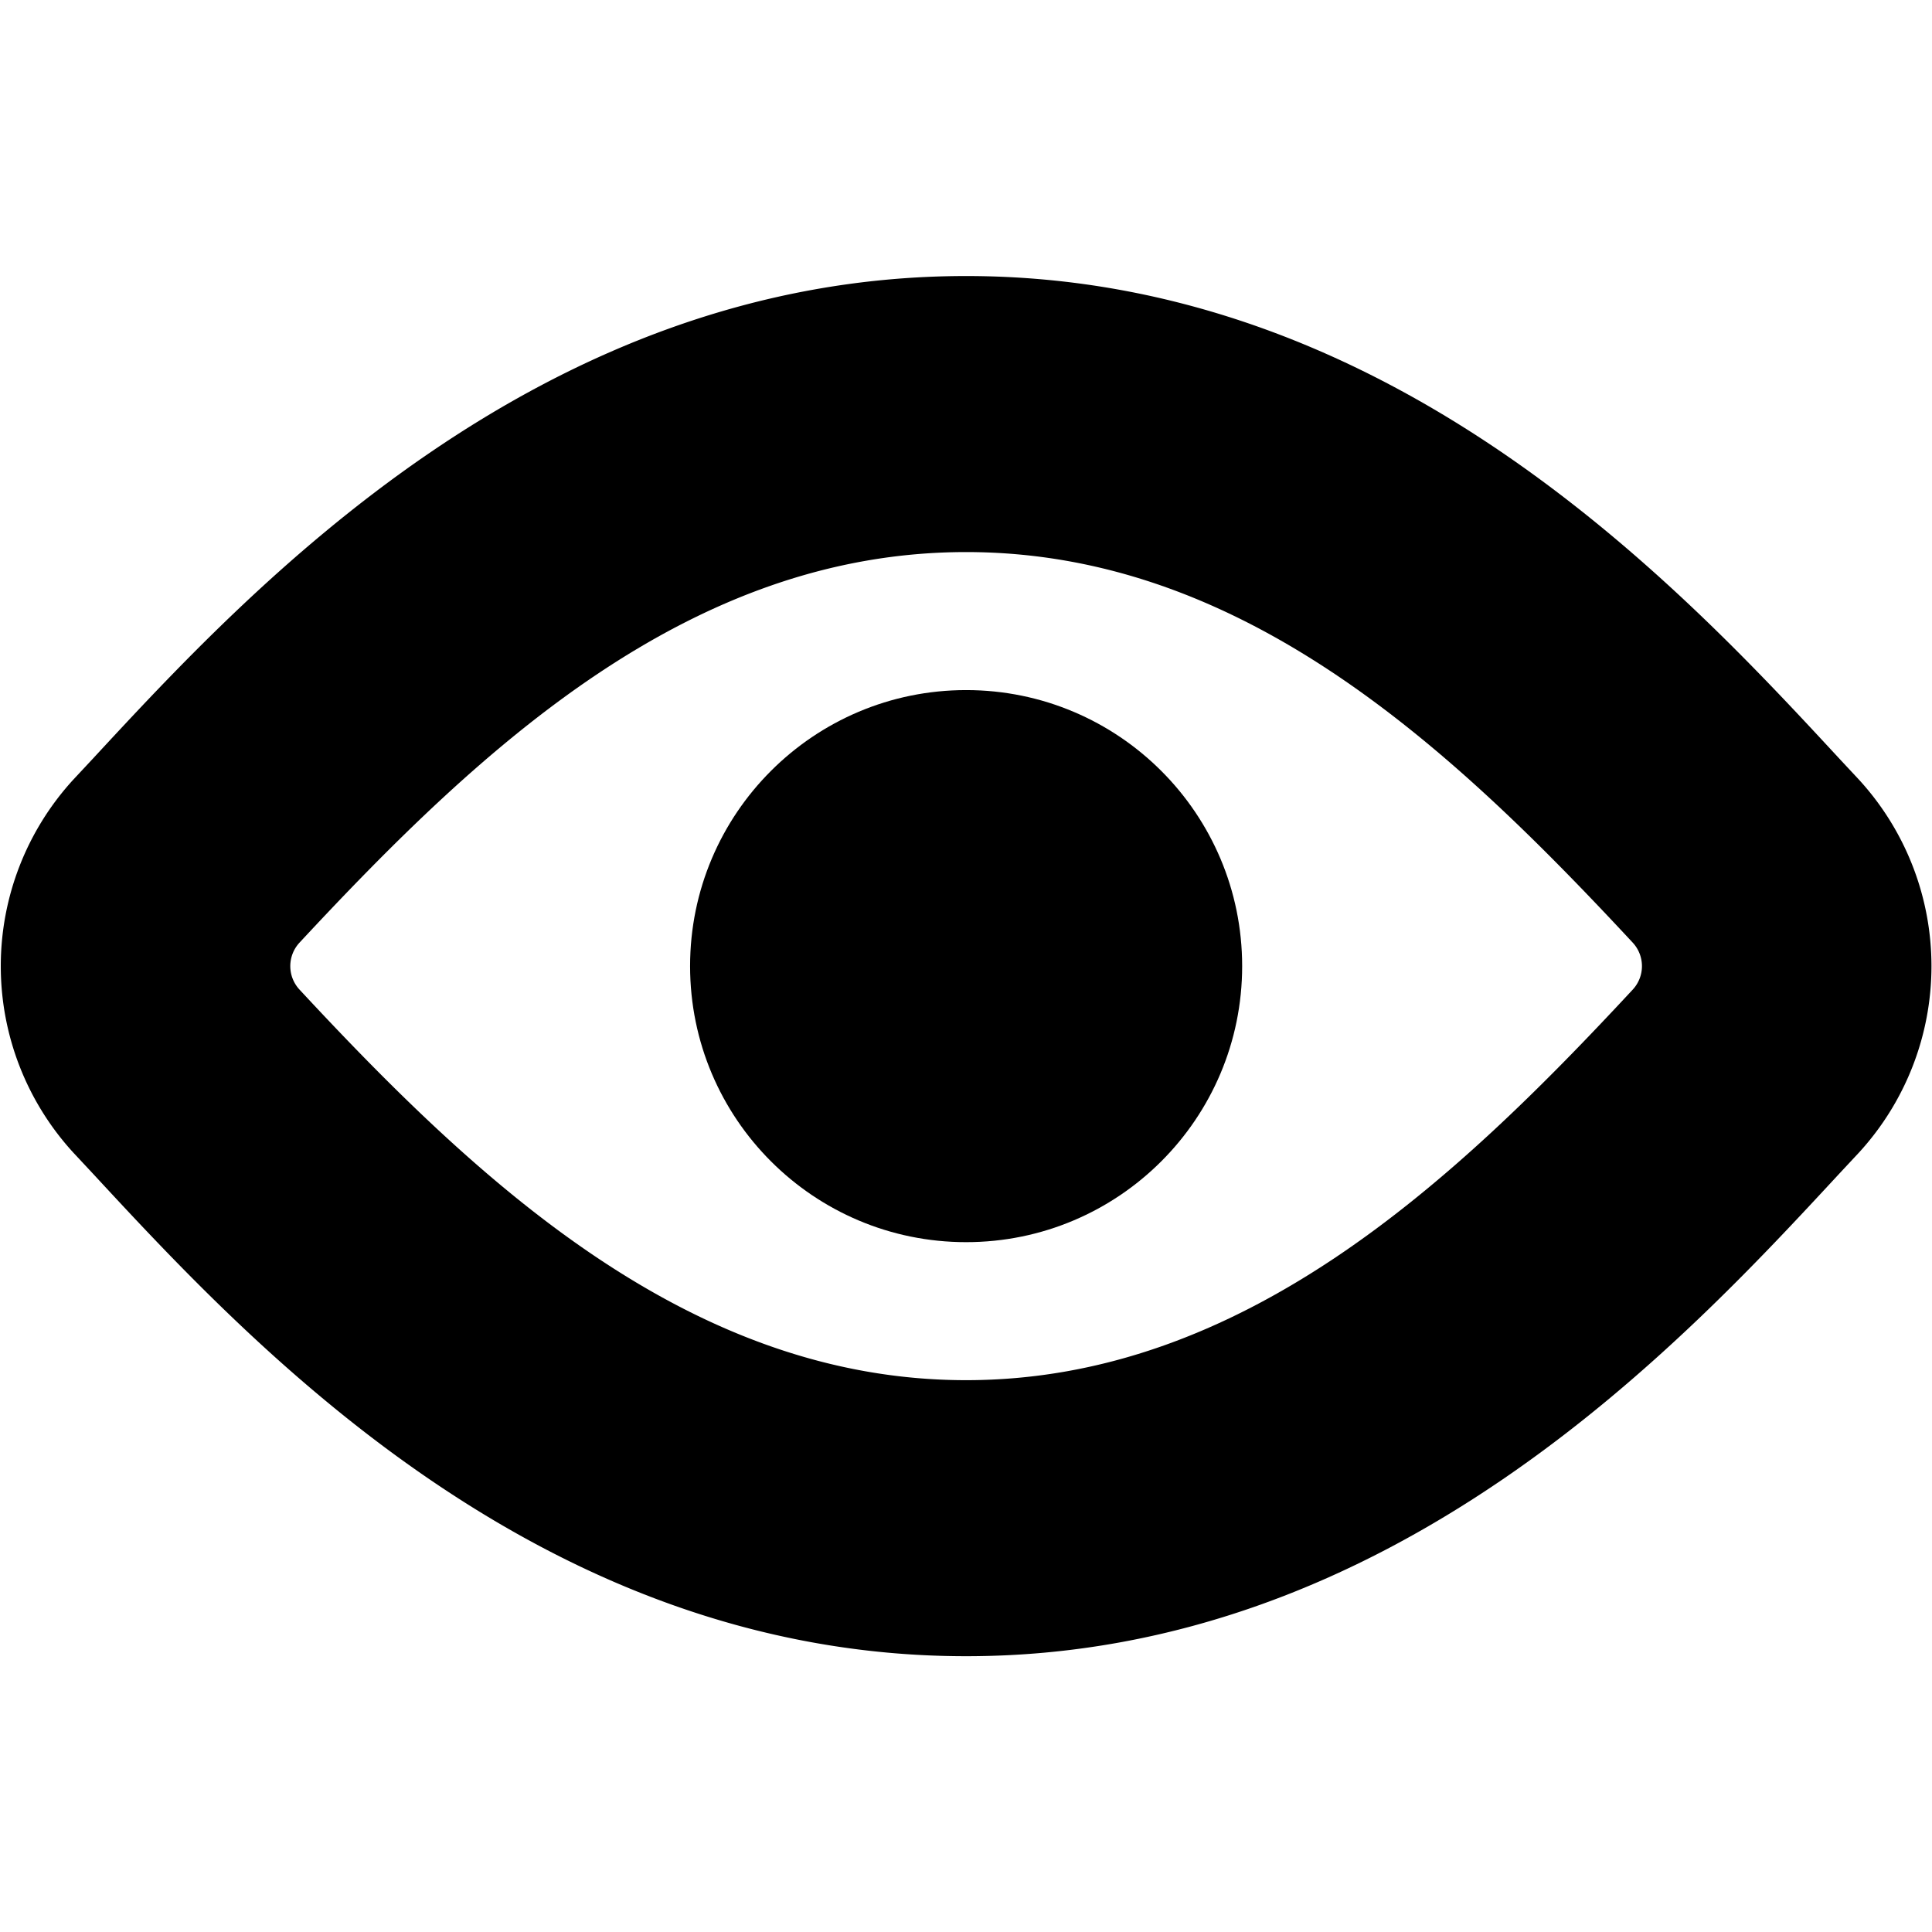 <svg xmlns="http://www.w3.org/2000/svg" viewBox="0 0 48 48"><g transform="matrix(3.429,0,0,3.429,0,0)"><g><circle cx="7" cy="7" r="2"/><path d="M13.47,5.65l-.14-.15C12.2,4.28,10.1,2,7,2S1.8,4.28.67,5.5l-.14.15a2,2,0,0,0,0,2.7l.14.15C1.8,9.72,3.9,12,7,12s5.2-2.28,6.33-3.5l.14-.15A2,2,0,0,0,13.47,5.65ZM11.83,7.17C10.53,8.57,9,10,7,10S3.47,8.57,2.17,7.17a.25.25,0,0,1,0-.34C3.49,5.41,5,4,7,4s3.51,1.41,4.83,2.83A.25.25,0,0,1,11.83,7.17Z"/></g></g></svg>